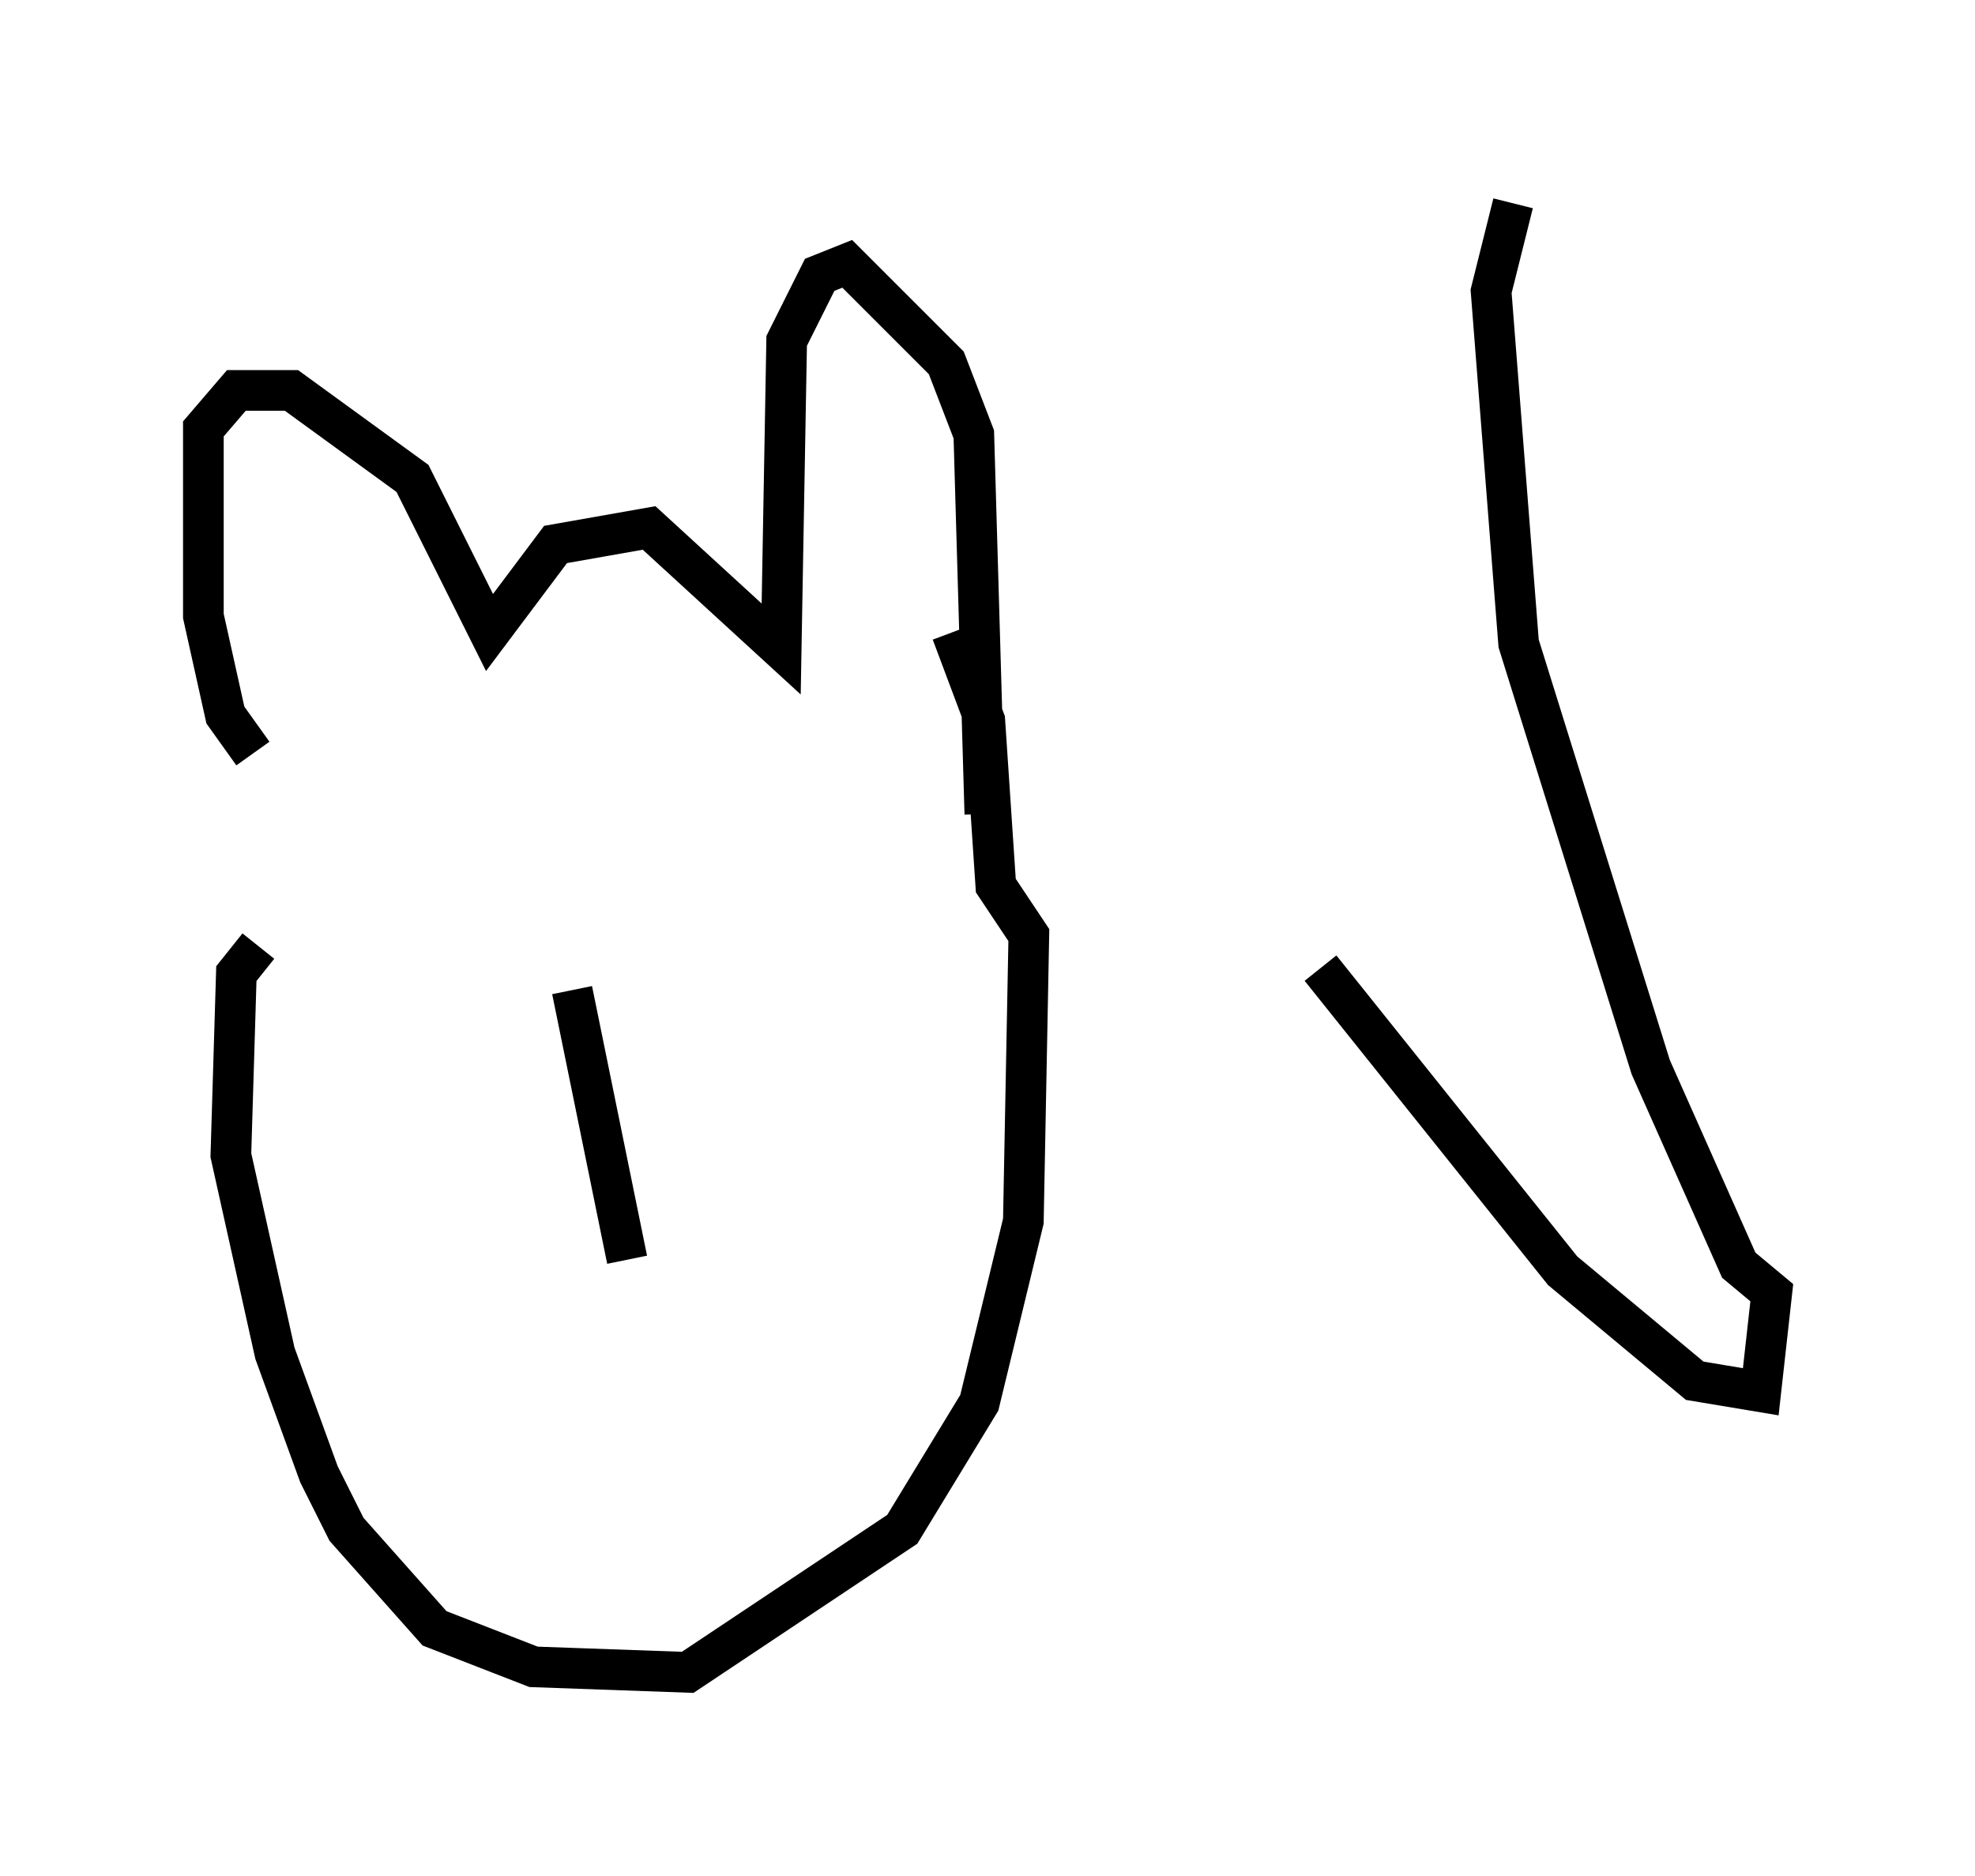 <?xml version="1.0" encoding="utf-8" ?>
<svg baseProfile="full" height="46.13" version="1.1" width="48.565" xmlns="http://www.w3.org/2000/svg" xmlns:ev="http://www.w3.org/2001/xml-events" xmlns:xlink="http://www.w3.org/1999/xlink"><defs /><rect fill="white" height="46.13" width="48.565" x="0" y="0" /><path d="M6.353, 18.802 m0.0, 4.465 l-0.541, 0.677 -0.135, 4.465 l1.083, 4.871 1.083, 2.977 l0.677, 1.353 2.165, 2.436 l2.436, 0.947 3.789, 0.135 l5.277, -3.518 1.894, -3.112 l1.083, -4.465 0.135, -7.036 l-0.812, -1.218 -0.271, -4.059 l-0.812, -2.165 m-17.185, 2.977 l-0.677, -0.947 -0.541, -2.436 l0.0, -4.601 0.812, -0.947 l1.353, 0.0 2.977, 2.165 l1.894, 3.789 1.624, -2.165 l2.3, -0.406 3.248, 2.977 l0.135, -7.578 0.812, -1.624 l0.677, -0.271 2.436, 2.436 l0.677, 1.759 0.271, 9.337 m8.254, 3.789 l5.954, 7.442 3.248, 2.706 l1.624, 0.271 0.271, -2.436 l-0.812, -0.677 -2.165, -4.871 l-3.248, -10.419 -0.677, -8.66 l0.541, -2.165 m-23.139, 19.35 l1.353, 6.631 " fill="none" stroke="black" stroke-width="1" /></svg>